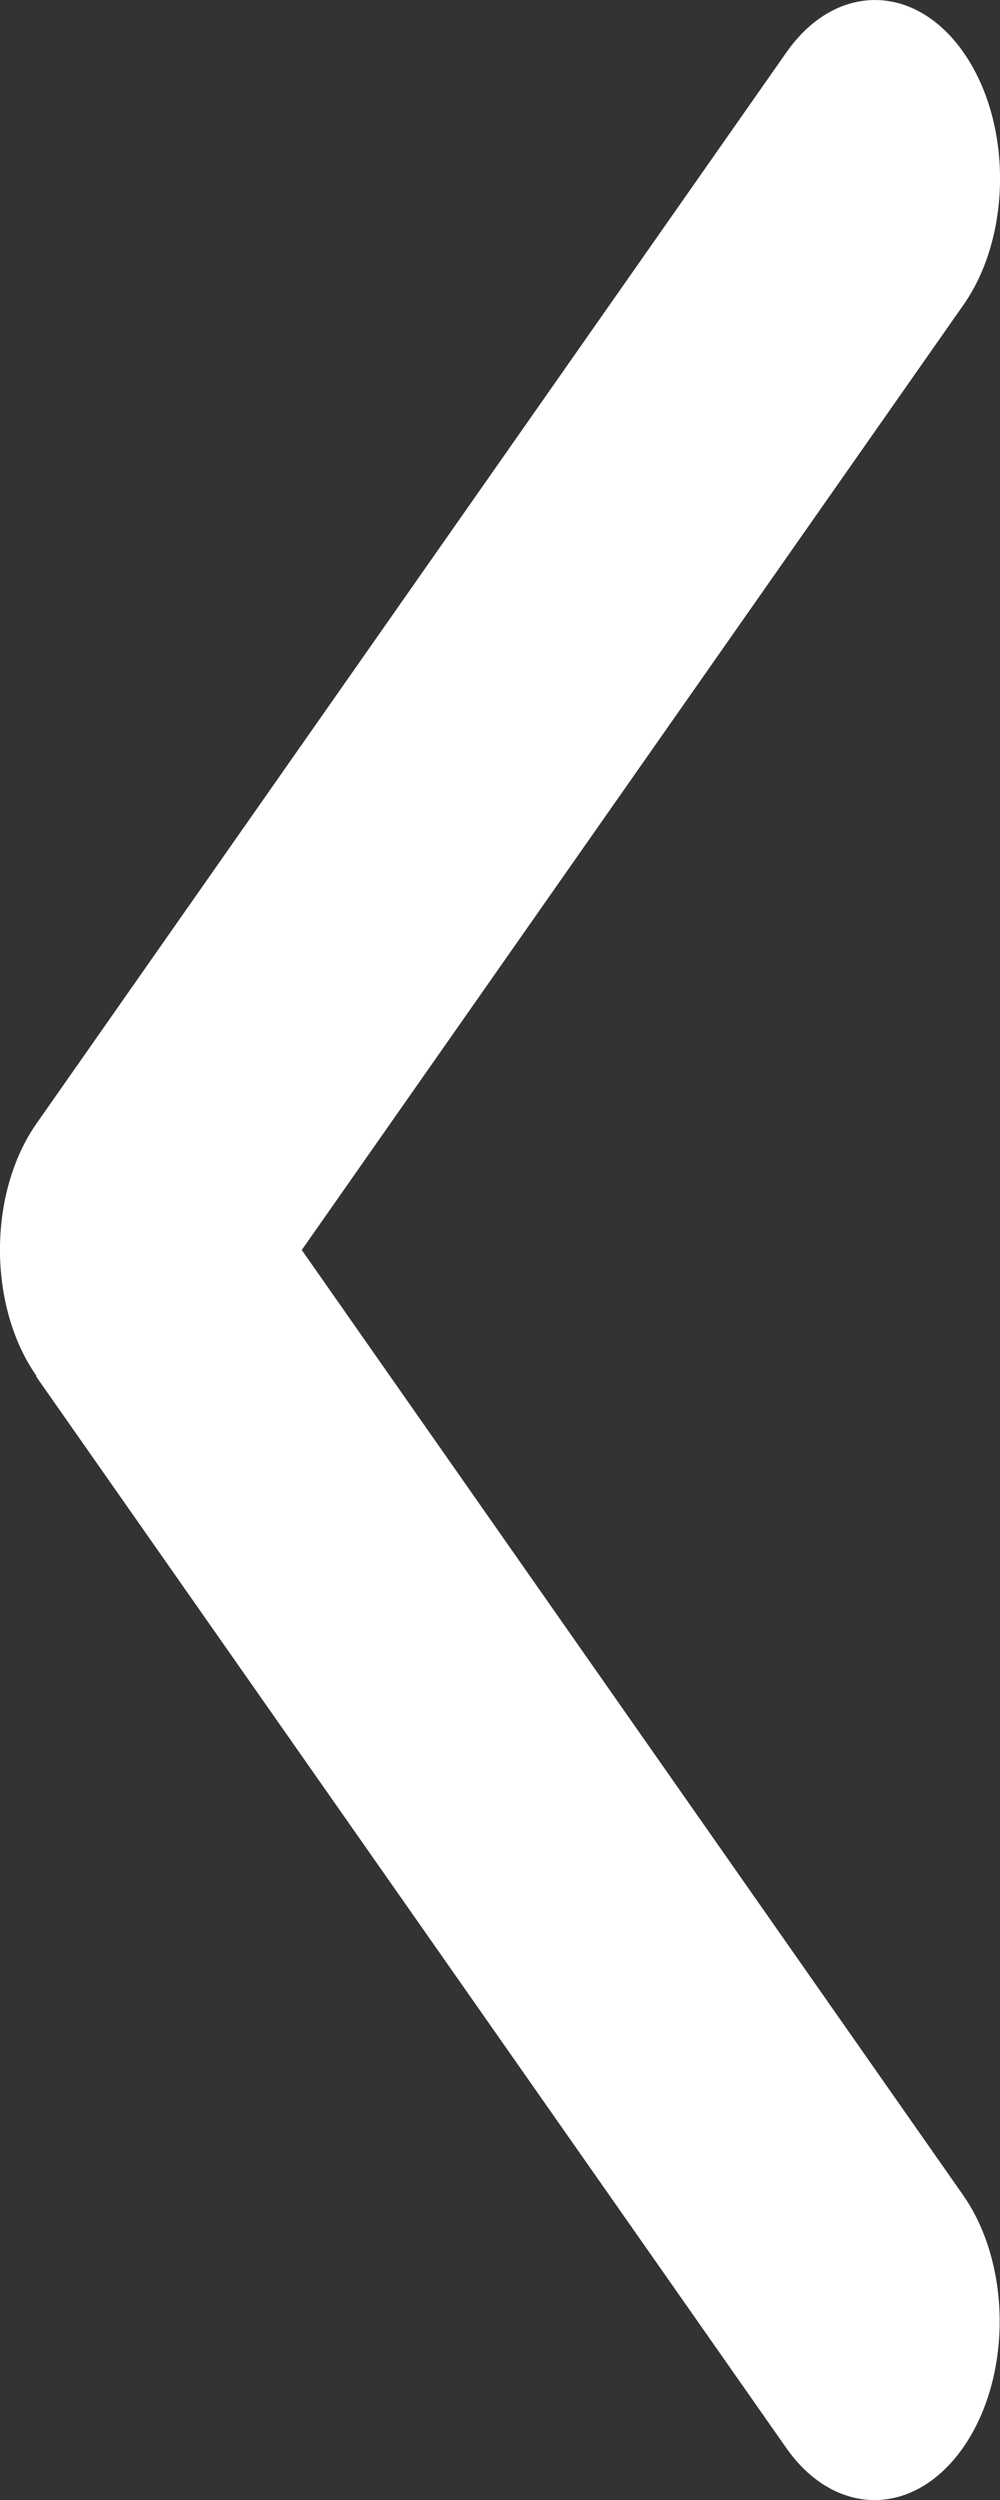 <svg width="8" height="20" viewBox="0 0 8 20" fill="none" xmlns="http://www.w3.org/2000/svg">
<rect x="0" y="0" width="8" height="20" fill="#333333" stroke="none"/>
<path d="M0.293 11.009C-0.098 10.451 -0.098 9.545 0.293 8.987L6.292 0.418C6.682 -0.139 7.317 -0.139 7.707 0.418C8.098 0.976 8.098 1.882 7.707 2.44L2.414 10L7.704 17.56C8.095 18.118 8.095 19.024 7.704 19.582C7.313 20.14 6.679 20.14 6.289 19.582L0.29 11.013L0.293 11.009Z" fill="white"/>
</svg>
